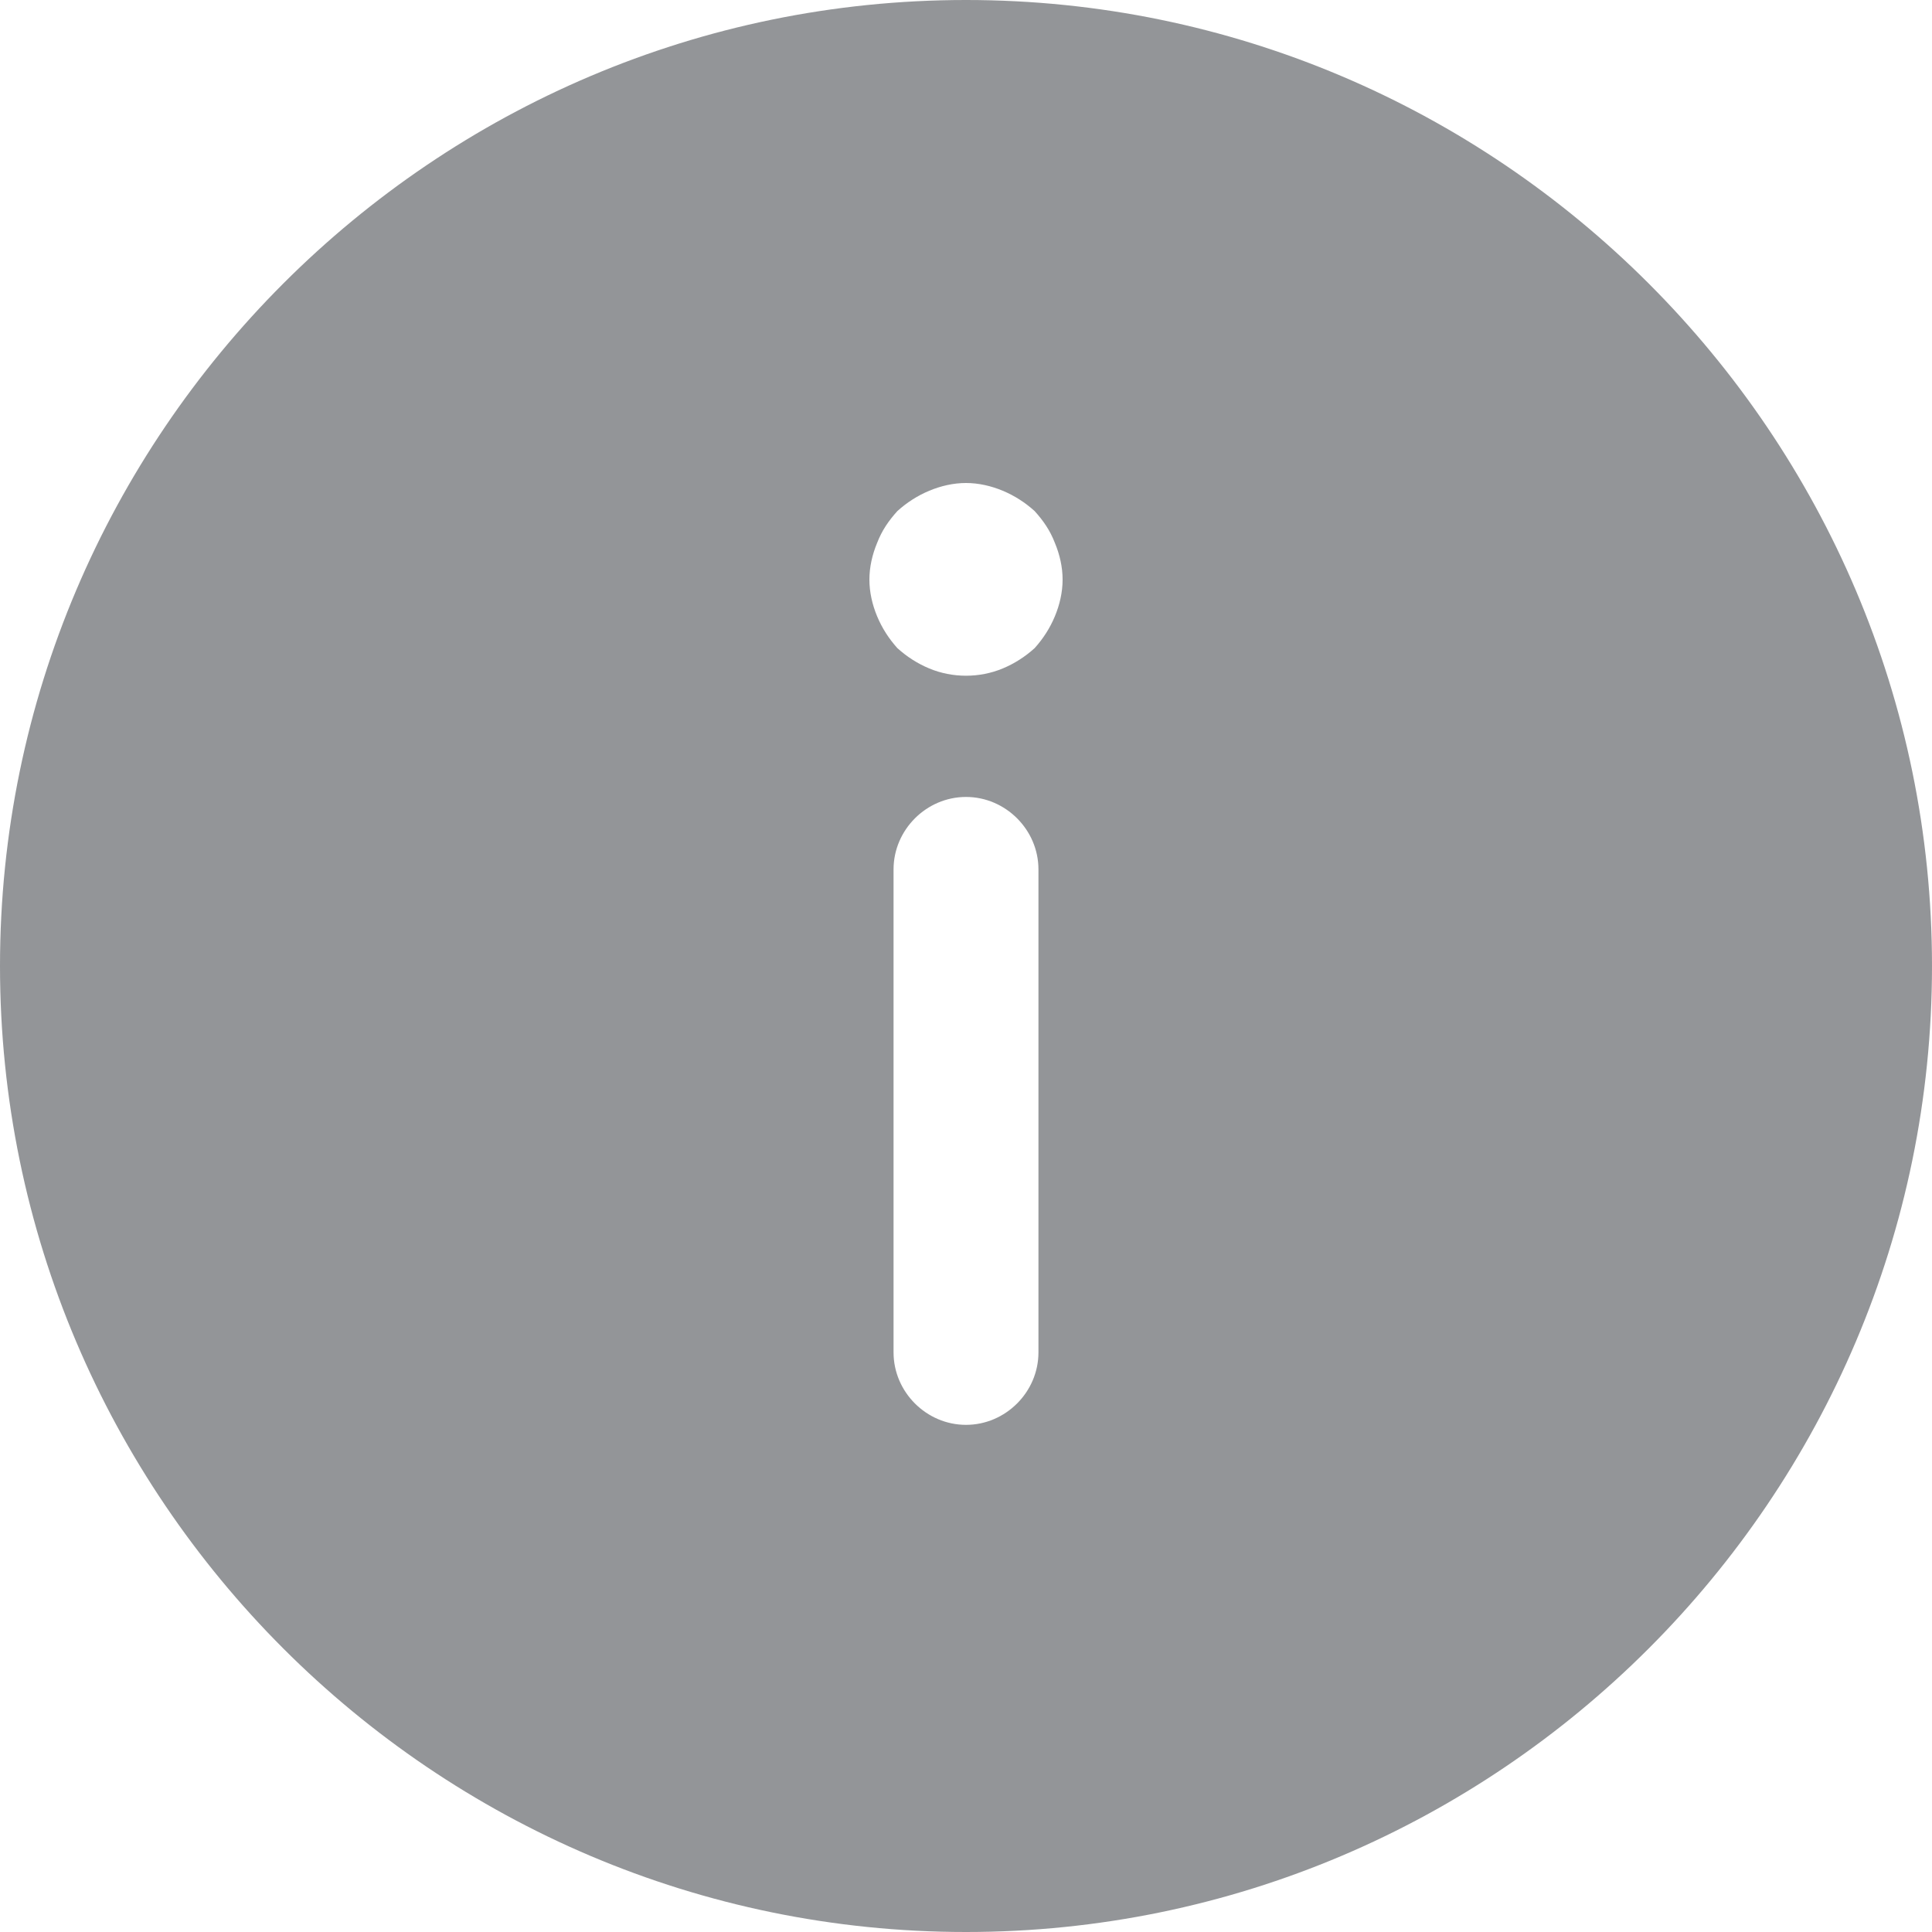 <svg width="11" height="11" viewBox="0 0 8 8" fill="none" xmlns="http://www.w3.org/2000/svg">
<path d="M4 8C6.204 8 8 6.204 8 4C8 1.796 6.204 2.86102e-06 4 2.86102e-06C1.796 2.86102e-06 2.86102e-06 1.796 2.86102e-06 4C2.86102e-06 6.204 1.796 8 4 8ZM4.3 5.6C4.3 5.764 4.164 5.9 4 5.9C3.836 5.9 3.7 5.764 3.7 5.6V3.6C3.7 3.436 3.836 3.3 4 3.3C4.164 3.3 4.3 3.436 4.3 3.6V5.6ZM3.632 2.248C3.652 2.196 3.68 2.156 3.716 2.116C3.756 2.08 3.8 2.052 3.848 2.032C3.896 2.012 3.948 2 4 2C4.052 2 4.104 2.012 4.152 2.032C4.2 2.052 4.244 2.08 4.284 2.116C4.32 2.156 4.348 2.196 4.368 2.248C4.388 2.296 4.4 2.348 4.4 2.4C4.4 2.452 4.388 2.504 4.368 2.552C4.348 2.6 4.32 2.644 4.284 2.684C4.244 2.72 4.2 2.748 4.152 2.768C4.056 2.808 3.944 2.808 3.848 2.768C3.8 2.748 3.756 2.72 3.716 2.684C3.68 2.644 3.652 2.6 3.632 2.552C3.612 2.504 3.6 2.452 3.6 2.4C3.6 2.348 3.612 2.296 3.632 2.248Z" fill="#292D32" fill-opacity="0.5"/>
</svg>
